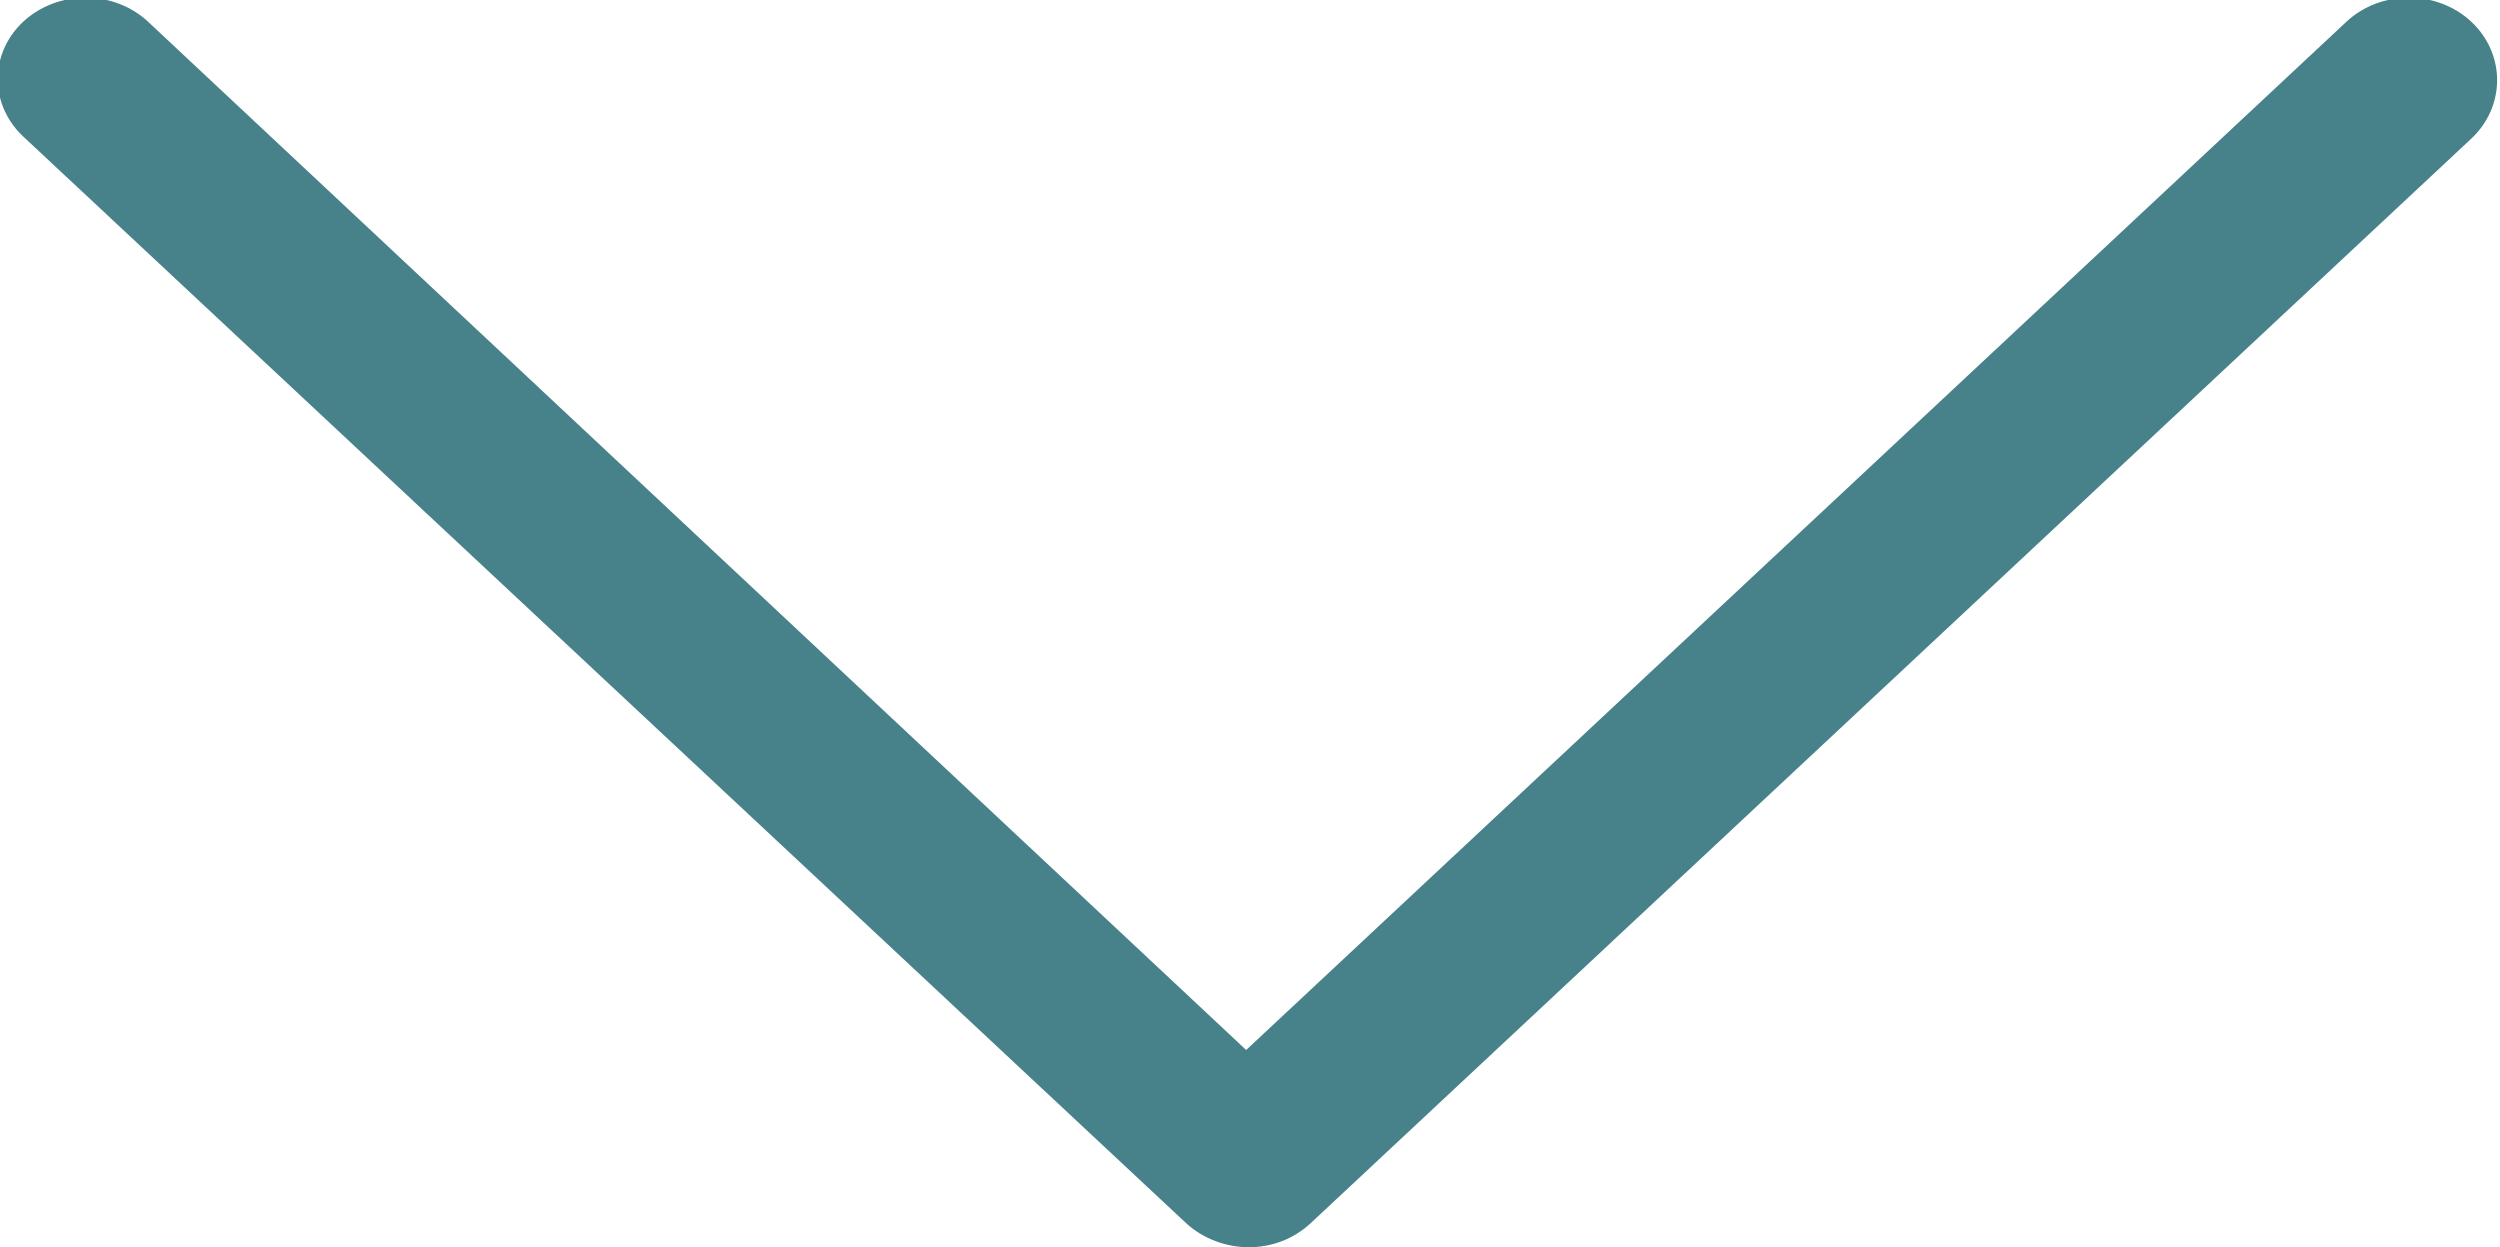 <svg xmlns="http://www.w3.org/2000/svg" xmlns:xlink="http://www.w3.org/1999/xlink" preserveAspectRatio="xMidYMid" width="14.031" height="7" viewBox="0 0 14.031 7">
  <defs>
    <style>
      .cls-1 {
        fill: #478189;
        fill-rule: evenodd;
      }
    </style>
  </defs>
  <path d="M0.130,0.122 C0.324,-0.058 0.638,-0.058 0.831,0.122 L6.994,5.893 L13.169,0.122 C13.362,-0.058 13.677,-0.058 13.870,0.122 C14.063,0.303 14.063,0.597 13.870,0.778 L7.357,6.864 C7.260,6.954 7.139,7.000 7.007,7.000 C6.885,7.000 6.753,6.954 6.656,6.864 L0.143,0.778 C-0.062,0.597 -0.063,0.303 0.130,0.122 L0.130,0.122 Z" class="cls-1"/>
</svg>

